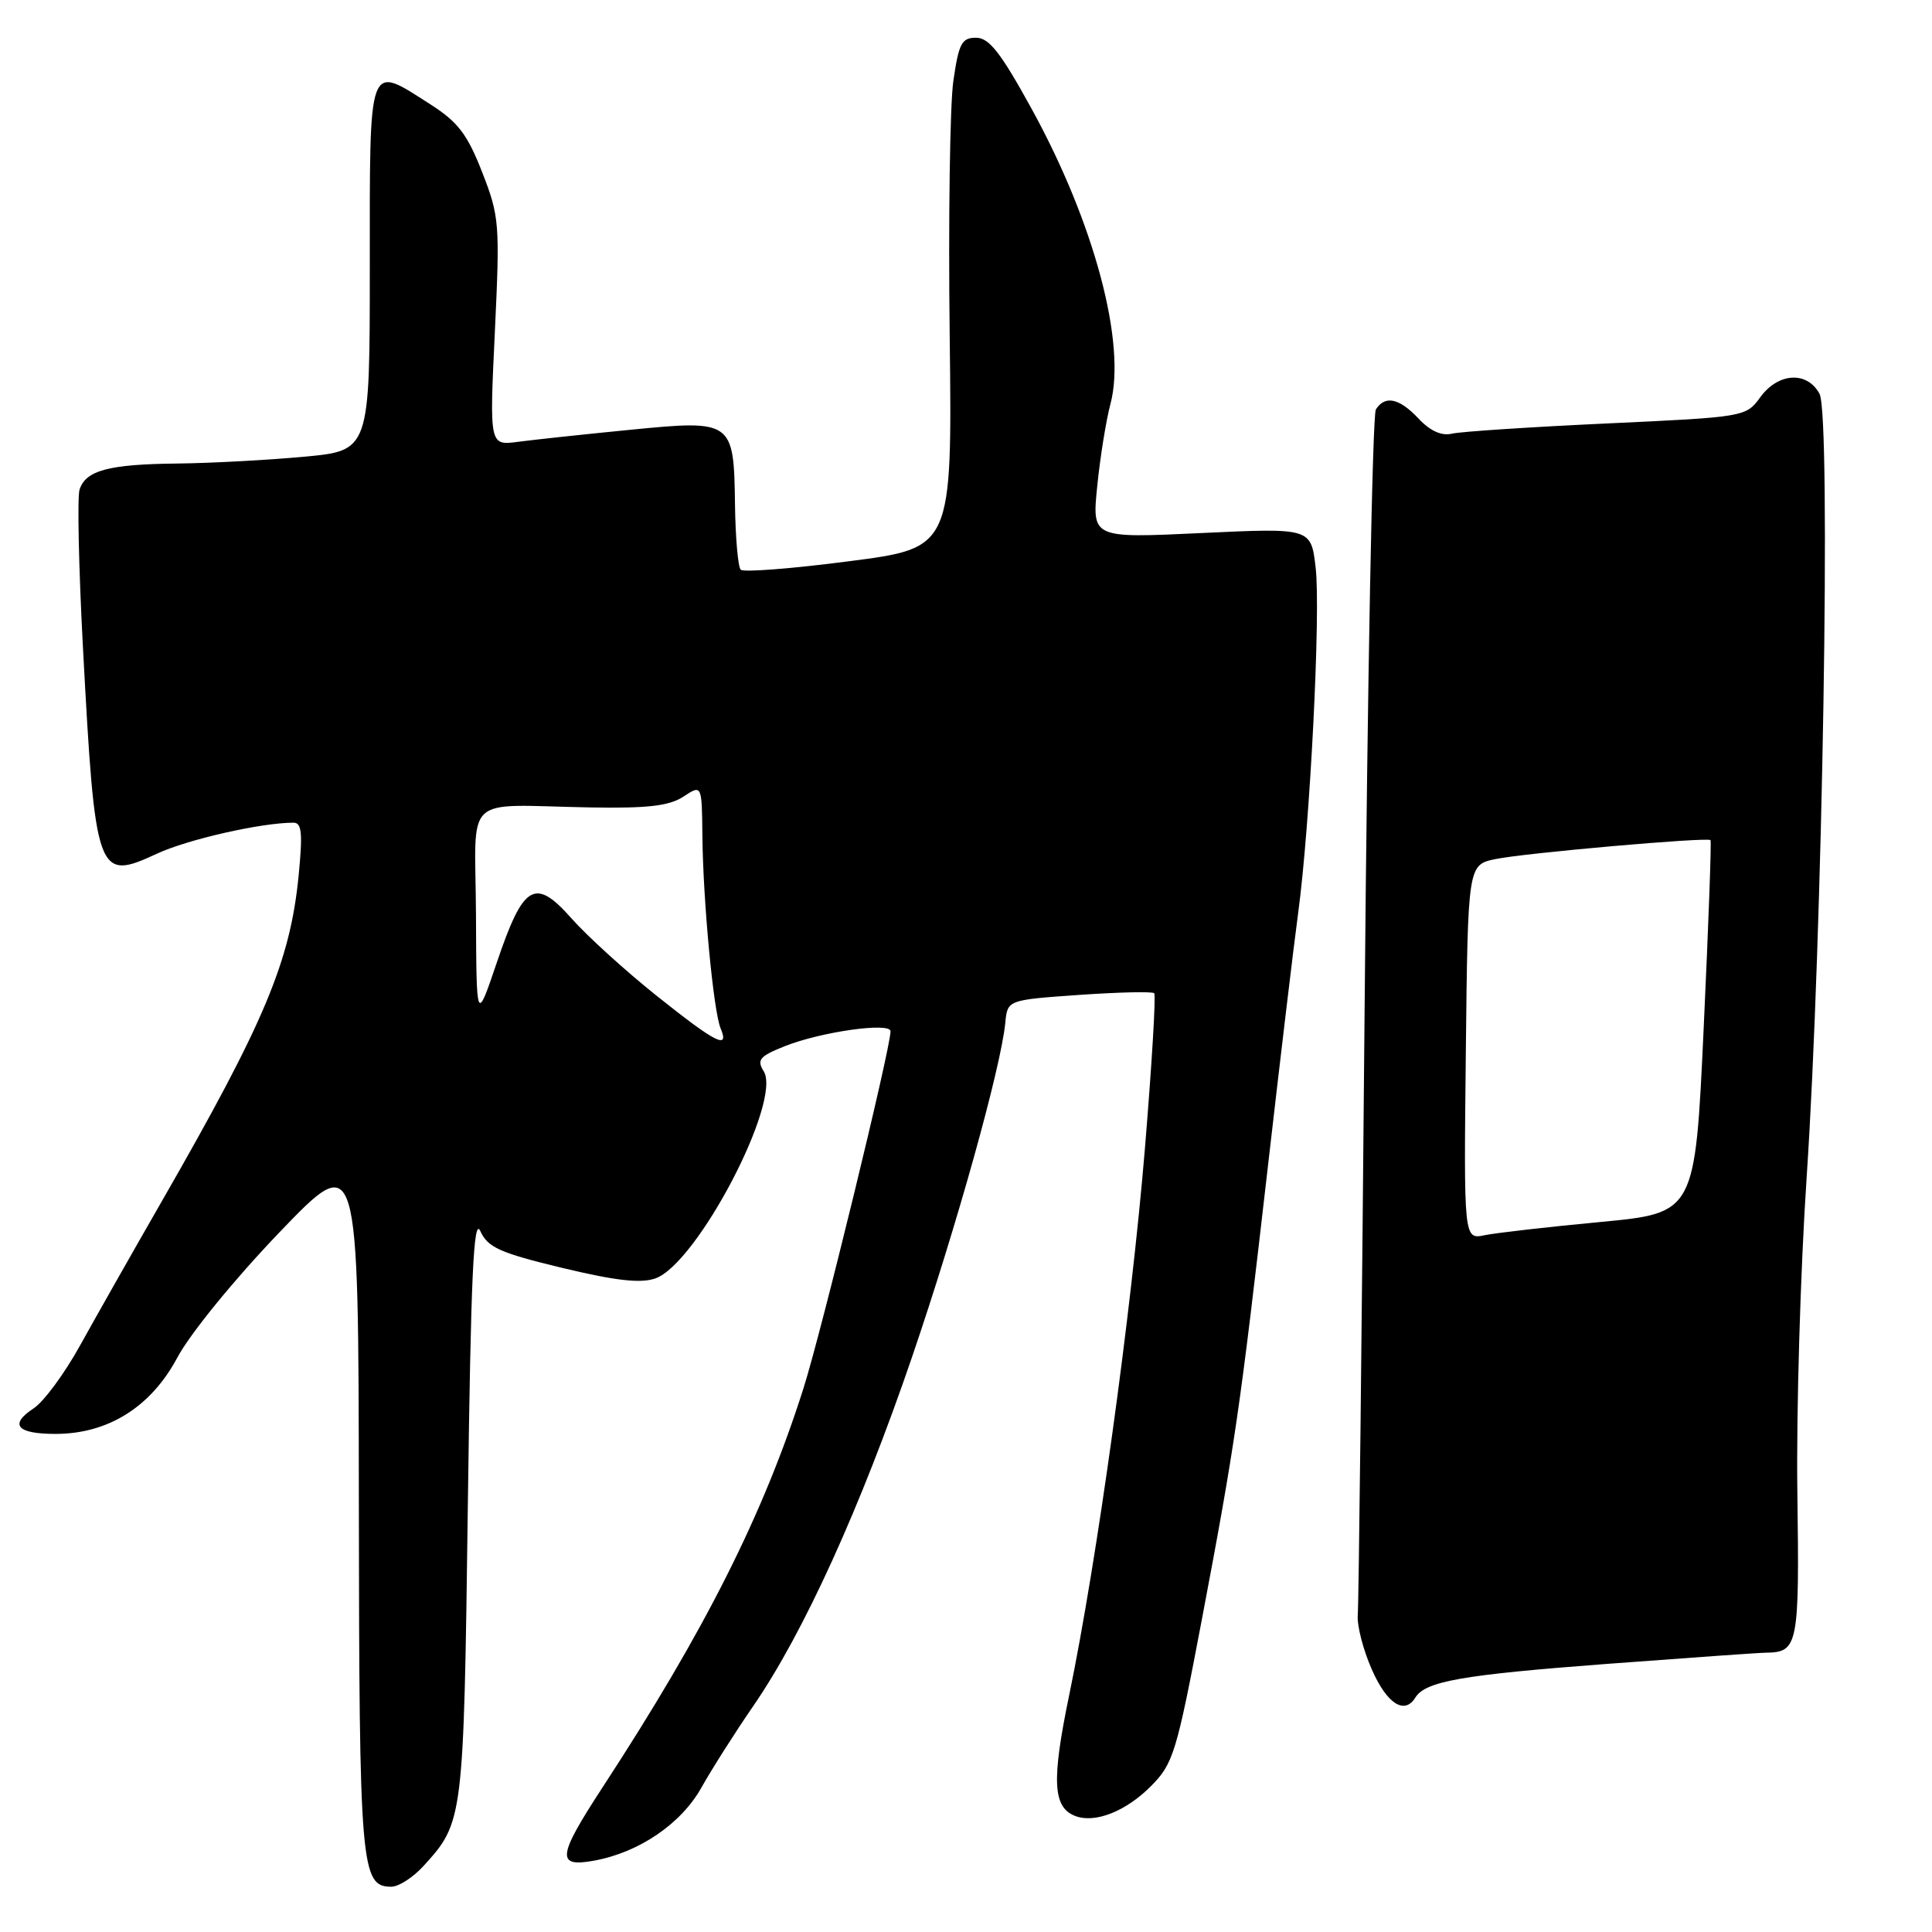 <?xml version="1.0" encoding="UTF-8" standalone="no"?>
<!DOCTYPE svg PUBLIC "-//W3C//DTD SVG 1.1//EN" "http://www.w3.org/Graphics/SVG/1.1/DTD/svg11.dtd" >
<svg xmlns="http://www.w3.org/2000/svg" xmlns:xlink="http://www.w3.org/1999/xlink" version="1.1" viewBox="0 0 256 256">
 <g >
 <path fill="currentColor"
d=" M 56.12 247.25 C 61.41 241.43 61.44 241.23 61.99 199.55 C 62.39 169.03 62.75 161.14 63.65 163.13 C 64.64 165.30 66.21 166.00 74.48 168.00 C 81.57 169.70 84.88 170.08 86.83 169.40 C 92.37 167.46 103.66 145.88 101.19 141.94 C 100.25 140.43 100.65 139.96 103.95 138.64 C 108.74 136.72 118.00 135.41 118.00 136.65 C 118.00 138.93 108.87 176.38 106.47 183.94 C 101.18 200.62 93.42 216.05 79.85 236.82 C 73.83 246.05 73.67 247.47 78.75 246.54 C 84.70 245.45 90.27 241.65 92.95 236.85 C 94.29 234.46 97.39 229.57 99.85 226.00 C 106.49 216.34 114.06 199.69 120.85 179.81 C 126.77 162.46 132.64 141.43 133.21 135.50 C 133.50 132.50 133.50 132.50 143.00 131.83 C 148.22 131.47 152.70 131.36 152.94 131.61 C 153.18 131.85 152.62 141.15 151.70 152.27 C 149.89 174.08 145.37 206.73 141.67 224.63 C 139.32 235.96 139.50 239.49 142.48 240.63 C 145.09 241.63 149.18 240.02 152.49 236.69 C 155.47 233.70 155.89 232.32 159.27 214.50 C 163.67 191.25 164.26 187.19 168.01 154.50 C 169.65 140.20 171.45 125.12 172.01 121.00 C 173.58 109.45 175.02 81.12 174.33 75.22 C 173.72 69.95 173.72 69.95 159.20 70.63 C 144.69 71.32 144.69 71.32 145.39 64.41 C 145.77 60.61 146.56 55.71 147.14 53.53 C 149.27 45.52 145.00 29.52 136.68 14.39 C 132.60 6.97 131.06 5.00 129.33 5.00 C 127.43 5.00 127.04 5.75 126.32 10.75 C 125.87 13.91 125.65 29.12 125.84 44.55 C 126.17 72.61 126.17 72.61 112.49 74.37 C 104.97 75.35 98.51 75.85 98.15 75.49 C 97.79 75.13 97.45 71.24 97.39 66.84 C 97.24 55.71 97.09 55.61 83.41 56.96 C 77.41 57.55 70.78 58.26 68.67 58.54 C 64.85 59.05 64.85 59.05 65.57 44.00 C 66.25 29.62 66.18 28.68 63.89 22.82 C 61.93 17.80 60.69 16.17 57.05 13.84 C 48.69 8.50 49.00 7.68 49.00 35.36 C 49.00 59.72 49.00 59.72 40.25 60.52 C 35.44 60.97 27.90 61.37 23.50 61.42 C 14.41 61.51 11.35 62.33 10.54 64.88 C 10.23 65.86 10.43 75.18 10.98 85.58 C 12.62 116.17 12.84 116.80 20.79 113.12 C 24.86 111.23 34.57 109.02 38.88 109.01 C 39.99 109.00 40.12 110.39 39.57 116.03 C 38.45 127.39 35.07 135.44 21.54 159.00 C 17.59 165.88 12.68 174.54 10.62 178.26 C 8.57 181.98 5.79 185.75 4.45 186.62 C 1.18 188.77 2.23 190.00 7.35 190.00 C 14.31 190.00 20.00 186.44 23.50 179.88 C 25.20 176.70 31.05 169.53 37.00 163.32 C 47.50 152.38 47.50 152.38 47.55 198.94 C 47.60 247.51 47.81 250.00 51.85 250.00 C 52.83 250.00 54.75 248.76 56.12 247.25 Z  M 187.54 224.94 C 188.87 222.78 193.68 221.93 212.86 220.48 C 223.66 219.67 233.18 218.99 234.00 218.99 C 238.26 218.94 238.44 218.02 238.16 197.81 C 238.01 187.19 238.56 168.38 239.39 156.00 C 241.50 124.47 242.64 55.06 241.10 52.19 C 239.47 49.15 235.63 49.36 233.25 52.63 C 231.35 55.24 231.22 55.26 212.92 56.11 C 202.79 56.58 193.56 57.19 192.41 57.46 C 191.02 57.79 189.52 57.12 187.98 55.48 C 185.41 52.75 183.54 52.34 182.31 54.25 C 181.86 54.94 181.19 90.60 180.82 133.50 C 180.45 176.40 180.04 212.63 179.91 214.00 C 179.79 215.38 180.63 218.64 181.79 221.25 C 183.78 225.77 186.11 227.26 187.54 224.94 Z  M 87.00 131.94 C 82.88 128.65 77.82 124.05 75.76 121.73 C 70.88 116.21 69.36 117.10 65.82 127.57 C 63.13 135.50 63.13 135.50 63.07 121.25 C 62.99 104.84 61.01 106.69 78.30 106.99 C 85.83 107.12 88.67 106.79 90.55 105.56 C 93.00 103.95 93.00 103.95 93.07 110.73 C 93.16 119.46 94.54 134.00 95.48 136.25 C 96.70 139.15 94.87 138.22 87.00 131.94 Z  M 194.23 139.41 C 194.50 114.59 194.50 114.59 198.17 113.83 C 202.01 113.03 226.23 110.90 226.65 111.32 C 226.79 111.45 226.38 122.63 225.75 136.15 C 224.61 160.73 224.61 160.73 212.06 161.92 C 205.15 162.57 198.25 163.36 196.73 163.67 C 193.96 164.24 193.96 164.24 194.23 139.41 Z "/>
</g>
</svg>